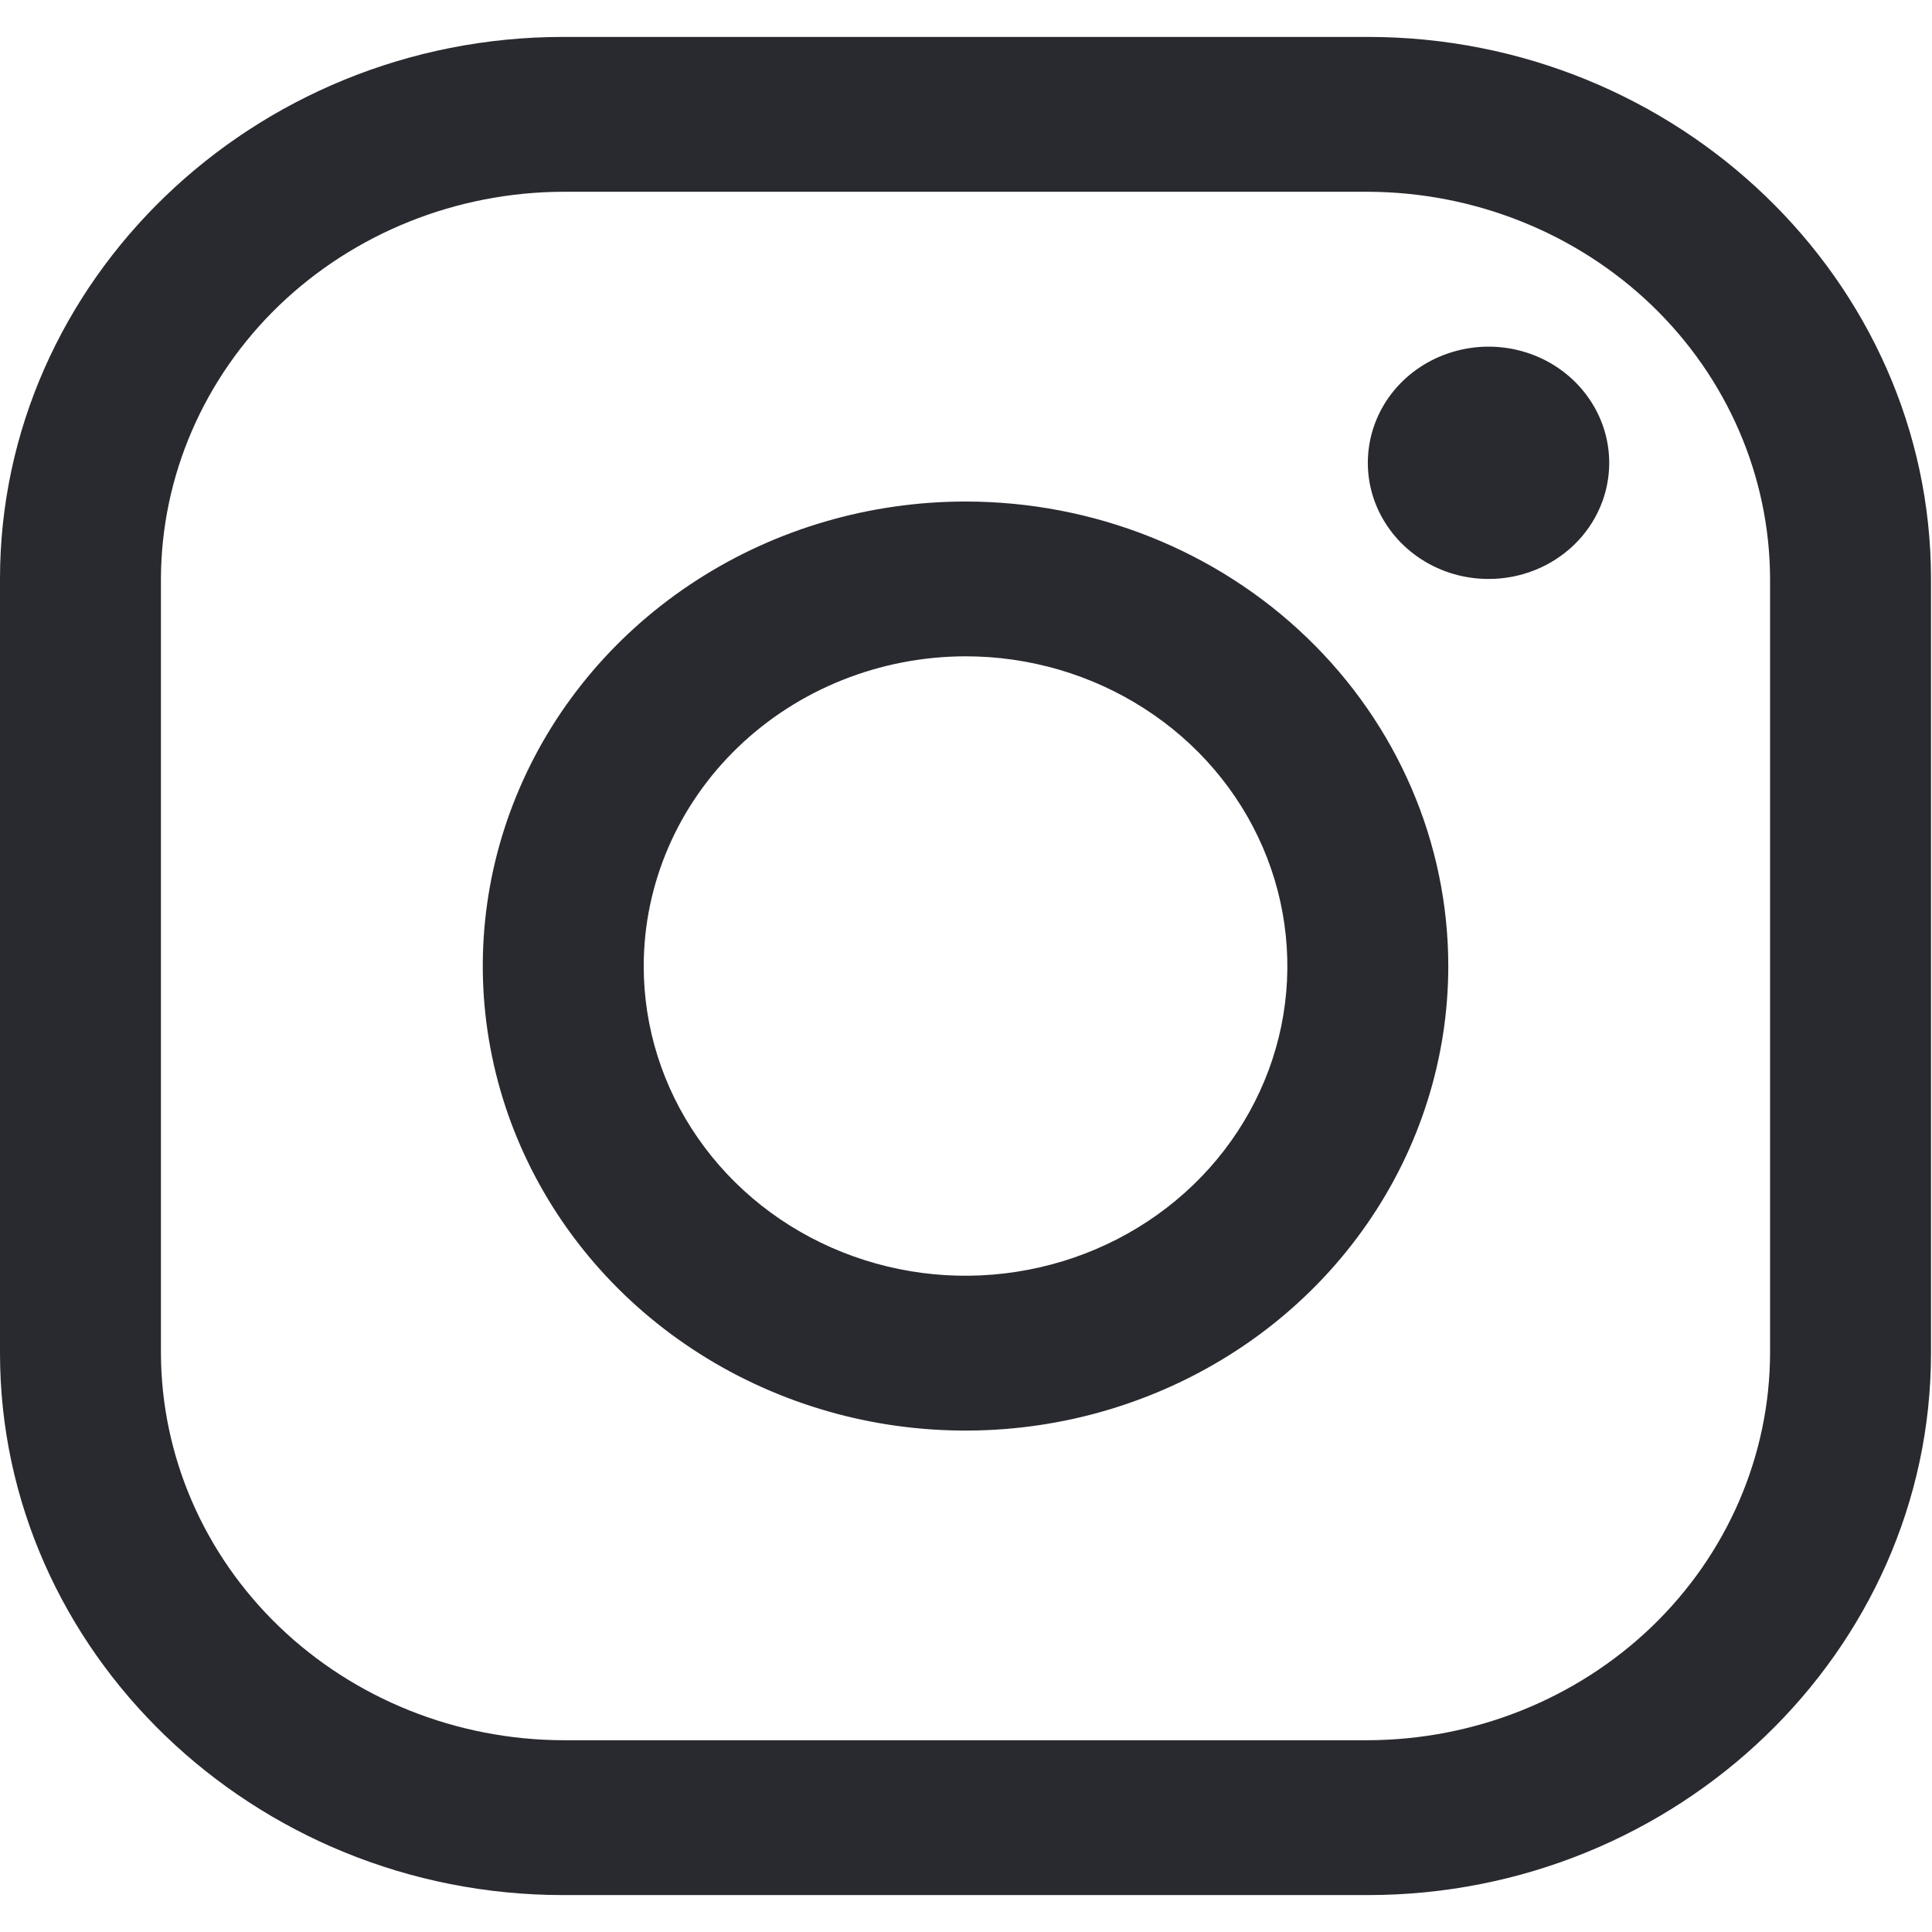 <svg width="27" height="27" viewBox="0 0 27 27" fill="none" xmlns="http://www.w3.org/2000/svg">
<path d="M19.115 2.68C20.605 2.684 22.032 3.256 23.086 4.269C24.139 5.283 24.733 6.657 24.737 8.09V18.91C24.733 20.343 24.139 21.717 23.086 22.731C22.032 23.744 20.605 24.316 19.115 24.32H7.871C6.381 24.316 4.954 23.744 3.9 22.731C2.847 21.717 2.253 20.343 2.249 18.91V8.09C2.253 6.657 2.847 5.283 3.9 4.269C4.954 3.256 6.381 2.684 7.871 2.68H19.115ZM19.115 0.516H7.871C3.542 0.516 0 3.924 0 8.09V18.91C0 23.076 3.542 26.484 7.871 26.484H19.115C23.444 26.484 26.986 23.076 26.986 18.91V8.09C26.986 3.924 23.444 0.516 19.115 0.516Z" fill="#292930"/>
<path d="M20.802 8.091C20.468 8.091 20.142 7.996 19.865 7.817C19.588 7.639 19.372 7.385 19.244 7.089C19.116 6.792 19.083 6.466 19.148 6.151C19.213 5.836 19.373 5.547 19.609 5.32C19.845 5.093 20.146 4.939 20.473 4.876C20.8 4.813 21.139 4.845 21.448 4.968C21.756 5.091 22.019 5.299 22.204 5.566C22.39 5.833 22.489 6.147 22.489 6.468C22.489 6.681 22.446 6.892 22.361 7.089C22.277 7.286 22.152 7.466 21.996 7.616C21.839 7.767 21.653 7.887 21.448 7.968C21.243 8.05 21.024 8.091 20.802 8.091ZM13.494 9.172C14.383 9.172 15.253 9.426 15.992 9.902C16.732 10.377 17.309 11.053 17.649 11.844C17.989 12.635 18.078 13.505 17.905 14.345C17.731 15.184 17.303 15.956 16.674 16.561C16.045 17.166 15.243 17.578 14.371 17.745C13.498 17.913 12.594 17.827 11.772 17.499C10.95 17.172 10.248 16.617 9.754 15.905C9.259 15.193 8.996 14.357 8.996 13.501C8.997 12.353 9.471 11.253 10.315 10.441C11.158 9.63 12.301 9.174 13.494 9.172ZM13.494 7.009C12.159 7.009 10.855 7.389 9.745 8.103C8.636 8.816 7.771 9.83 7.261 11.016C6.75 12.202 6.616 13.508 6.877 14.767C7.137 16.026 7.78 17.183 8.723 18.091C9.667 18.999 10.869 19.617 12.177 19.868C13.486 20.118 14.843 19.99 16.075 19.498C17.308 19.007 18.362 18.175 19.103 17.107C19.844 16.04 20.24 14.784 20.24 13.501C20.24 11.779 19.529 10.127 18.264 8.91C16.999 7.692 15.283 7.009 13.494 7.009Z" fill="#292930"/>
</svg>
